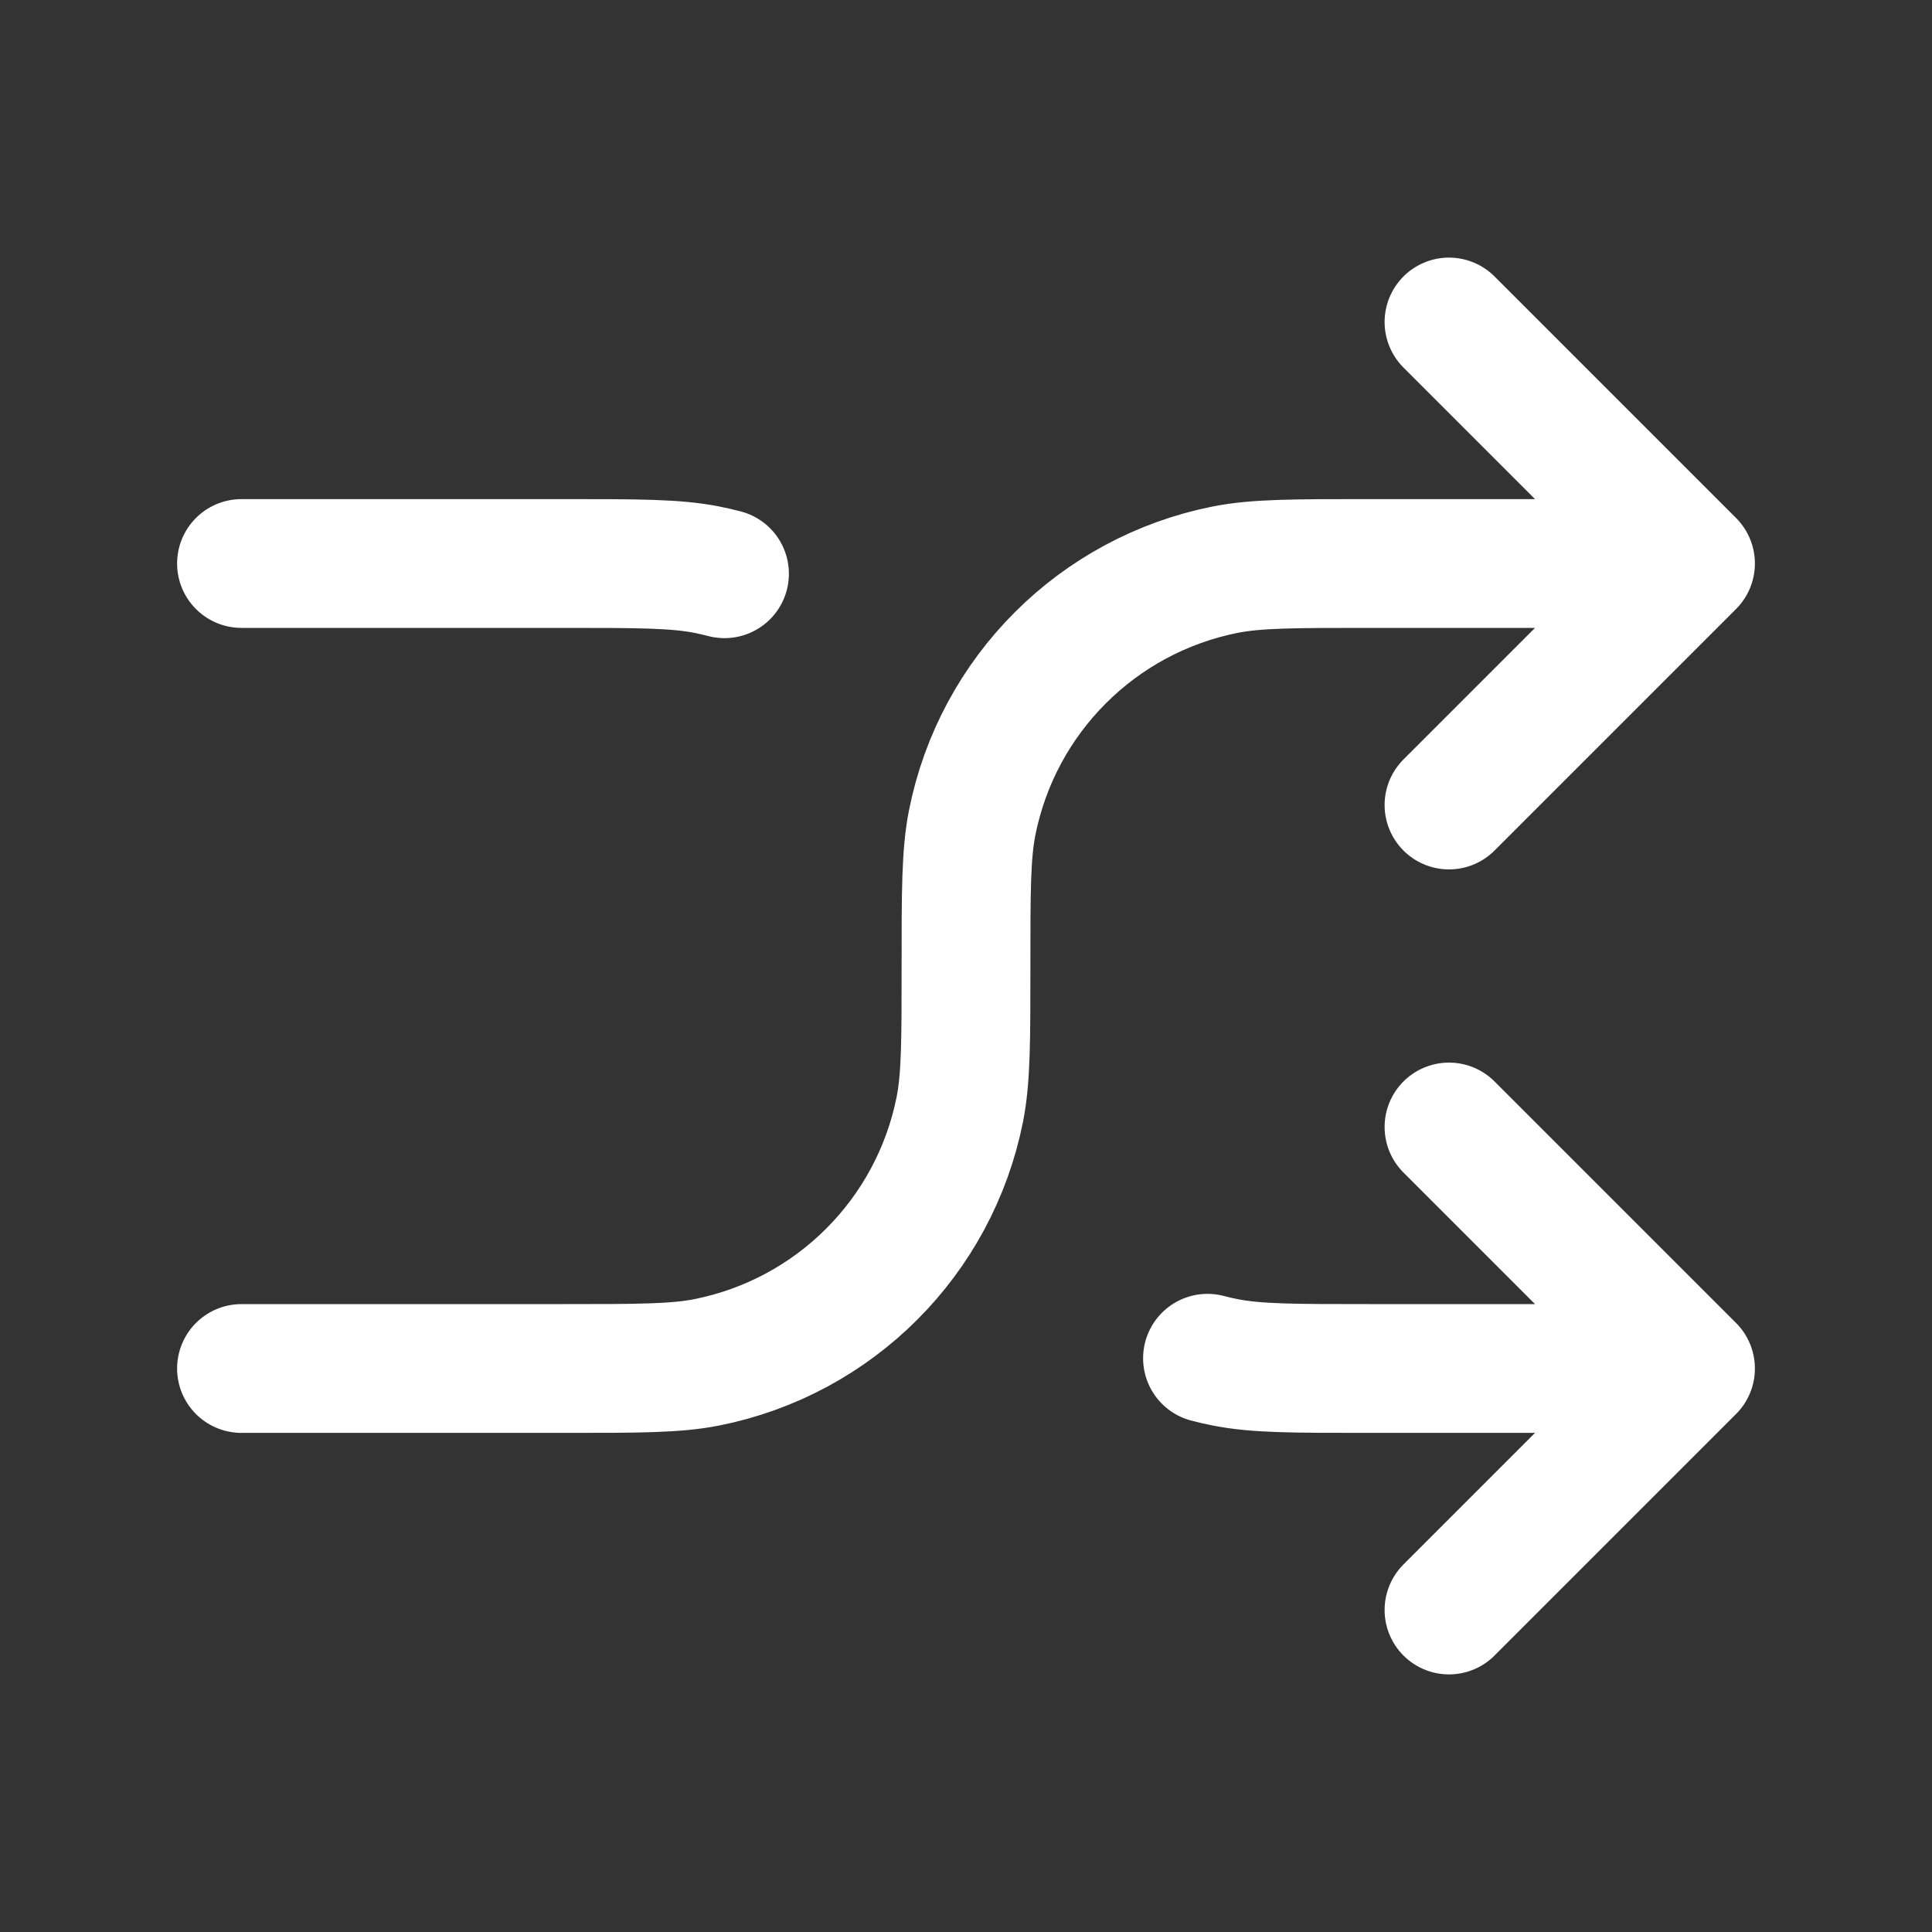 <svg width="30" height="30" viewBox="0 0 30 30" fill="none" xmlns="http://www.w3.org/2000/svg">
<rect x="0" y="0" width="30" height="30" fill="#333333" stroke="none"/>
<path d="M22.5 5L26.25 8.75M26.25 8.75L22.5 12.5M26.25 8.75H21.25C20.088 8.75 19.508 8.75 19.024 8.846C17.041 9.241 15.491 10.791 15.096 12.774C15 13.258 15 13.838 15 15C15 16.162 15 16.742 14.904 17.226C14.509 19.209 12.959 20.759 10.976 21.154C10.492 21.25 9.912 21.25 8.75 21.25H3.75M22.5 25L26.25 21.25M26.25 21.25L22.5 17.5M26.25 21.25H21.25C20.088 21.25 19.508 21.25 19.024 21.154C18.932 21.136 18.84 21.115 18.75 21.091M3.75 8.75H8.75C9.912 8.75 10.492 8.75 10.976 8.846C11.068 8.864 11.159 8.885 11.25 8.909" stroke="white" stroke-width="2" stroke-linecap="round" stroke-linejoin="round"/>
</svg>
